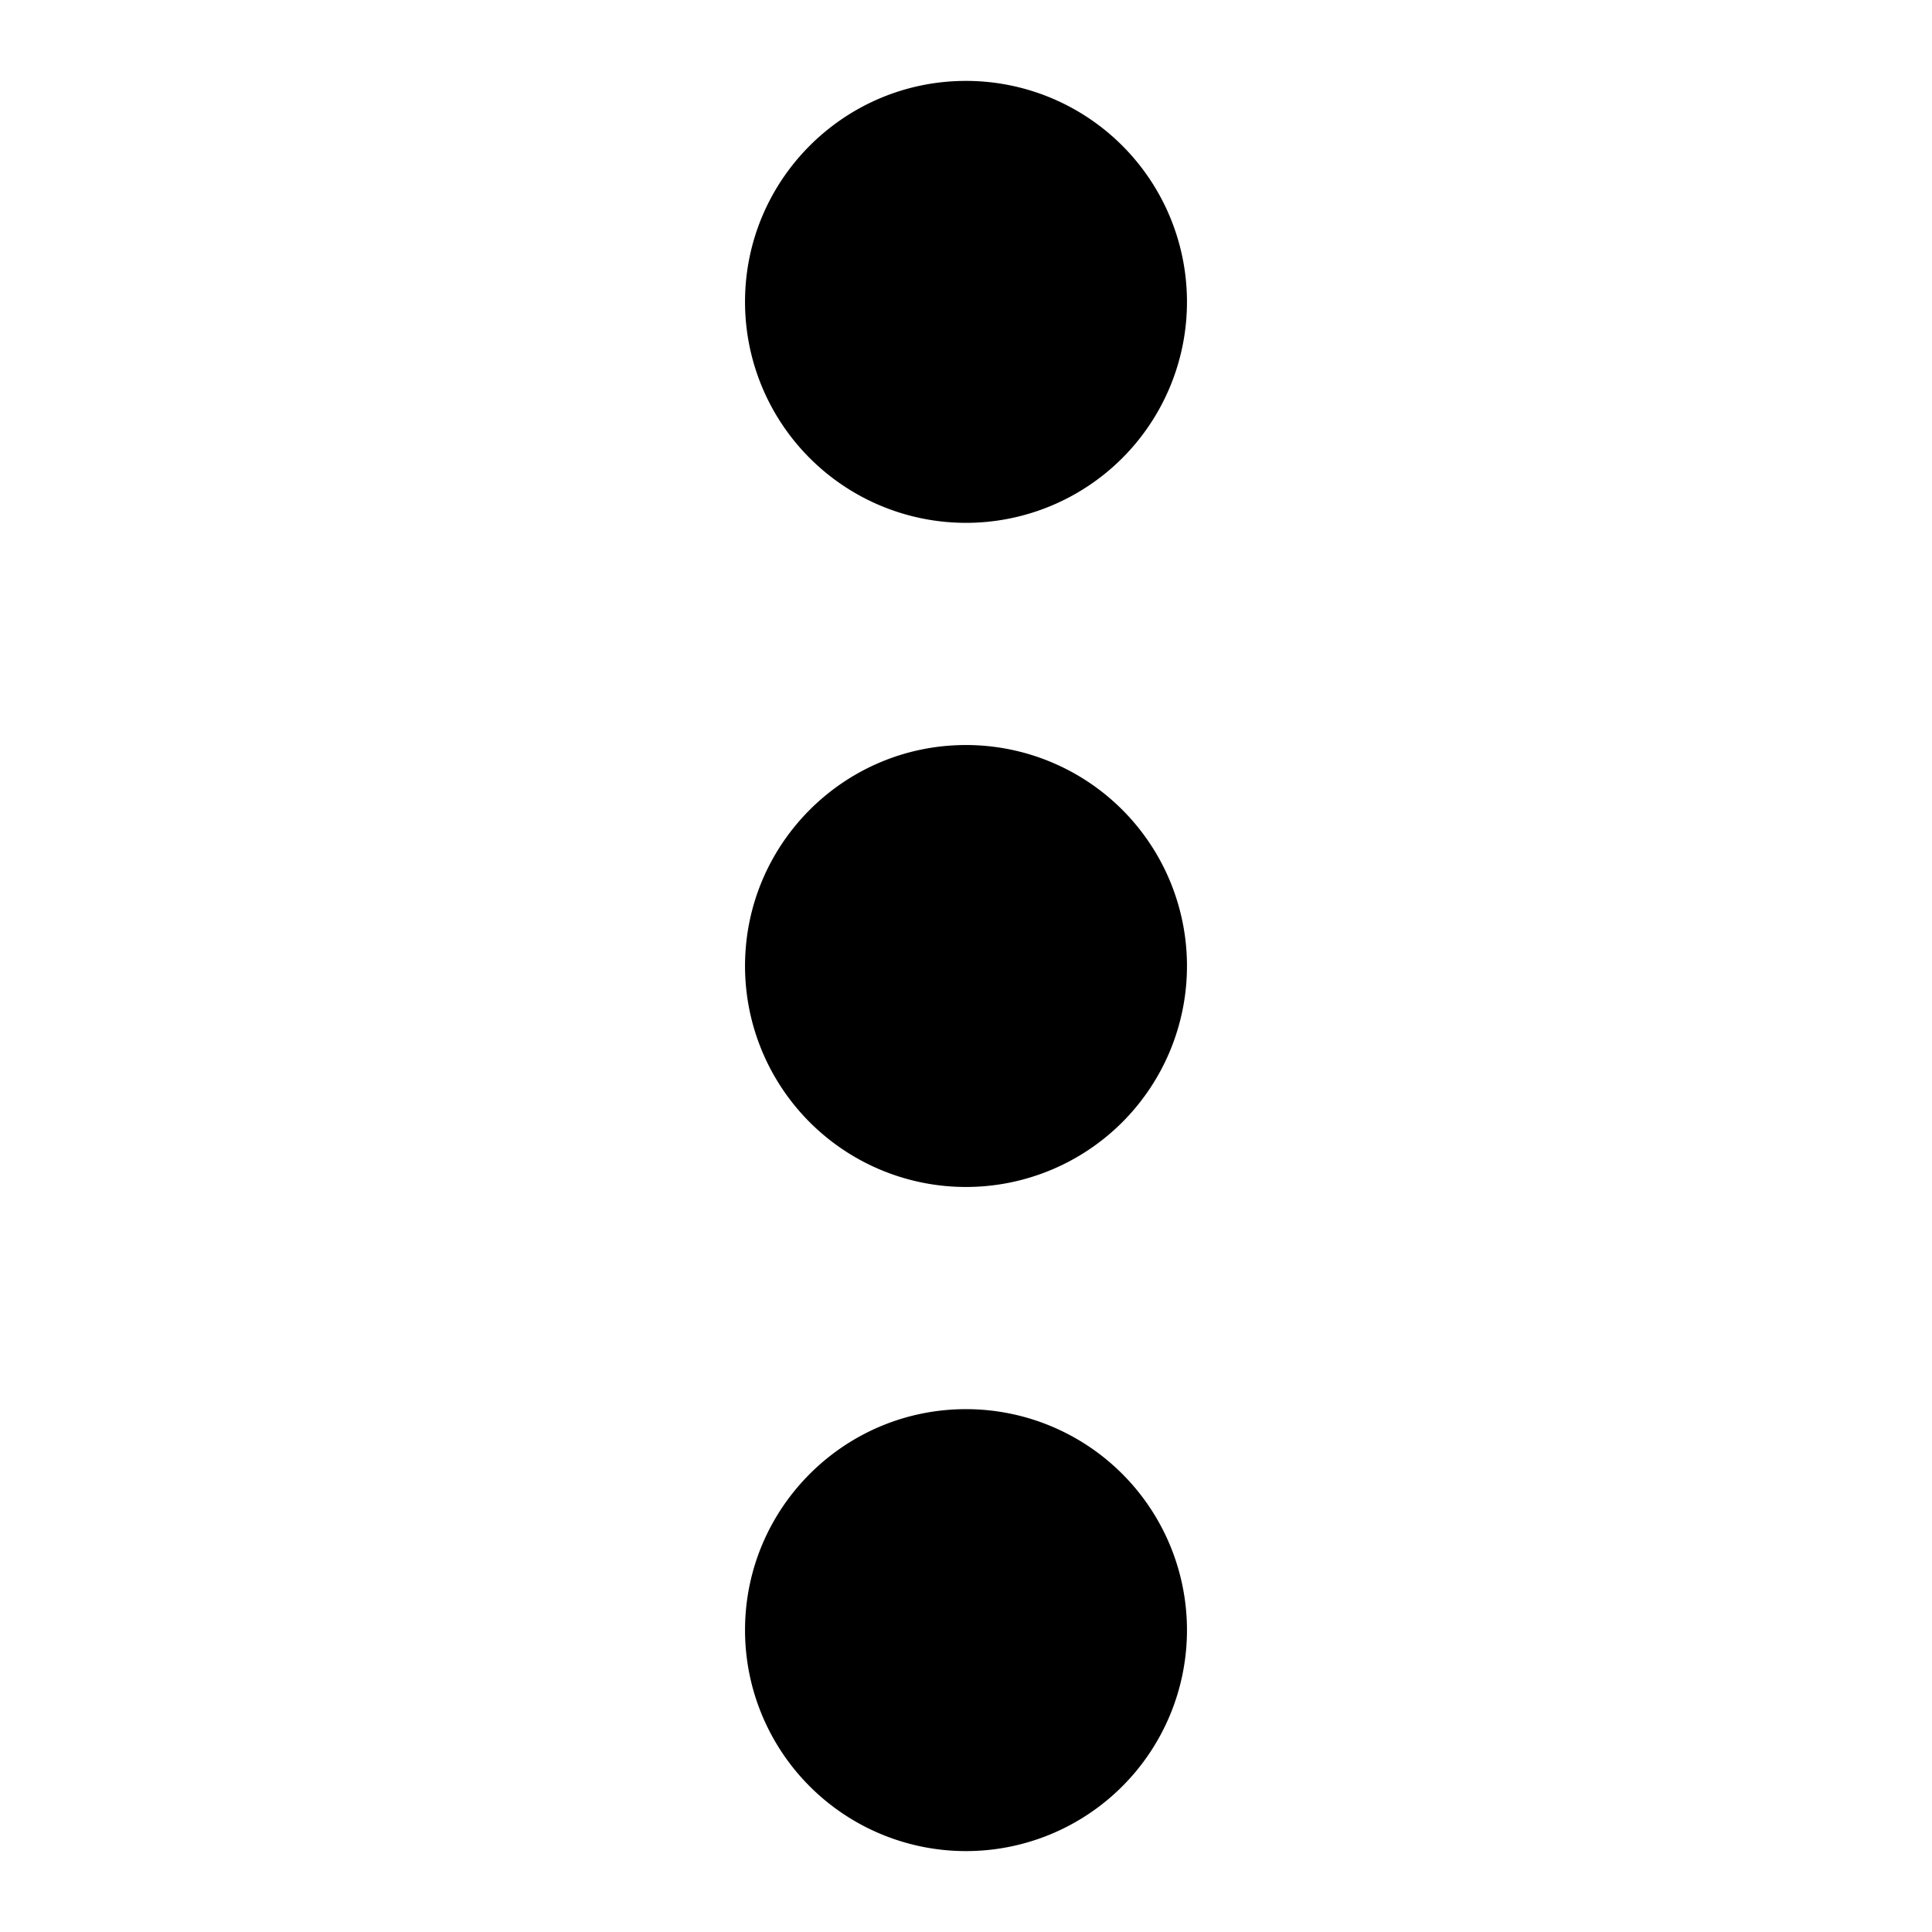 <svg aria-hidden="true" viewBox="0 0 16 16">
    <path fill="currentColor" d="M6.17 13.5A1.83 1.83 0 1 0 8 11.67c-1.01 0-1.83.82-1.83 1.83Zm0-11A1.83 1.83 0 1 0 8 .67c-1.01 0-1.83.82-1.83 1.83Zm0 5.5A1.83 1.83 0 1 0 8 6.17c-1.01 0-1.83.82-1.83 1.83Z"/>
</svg>
